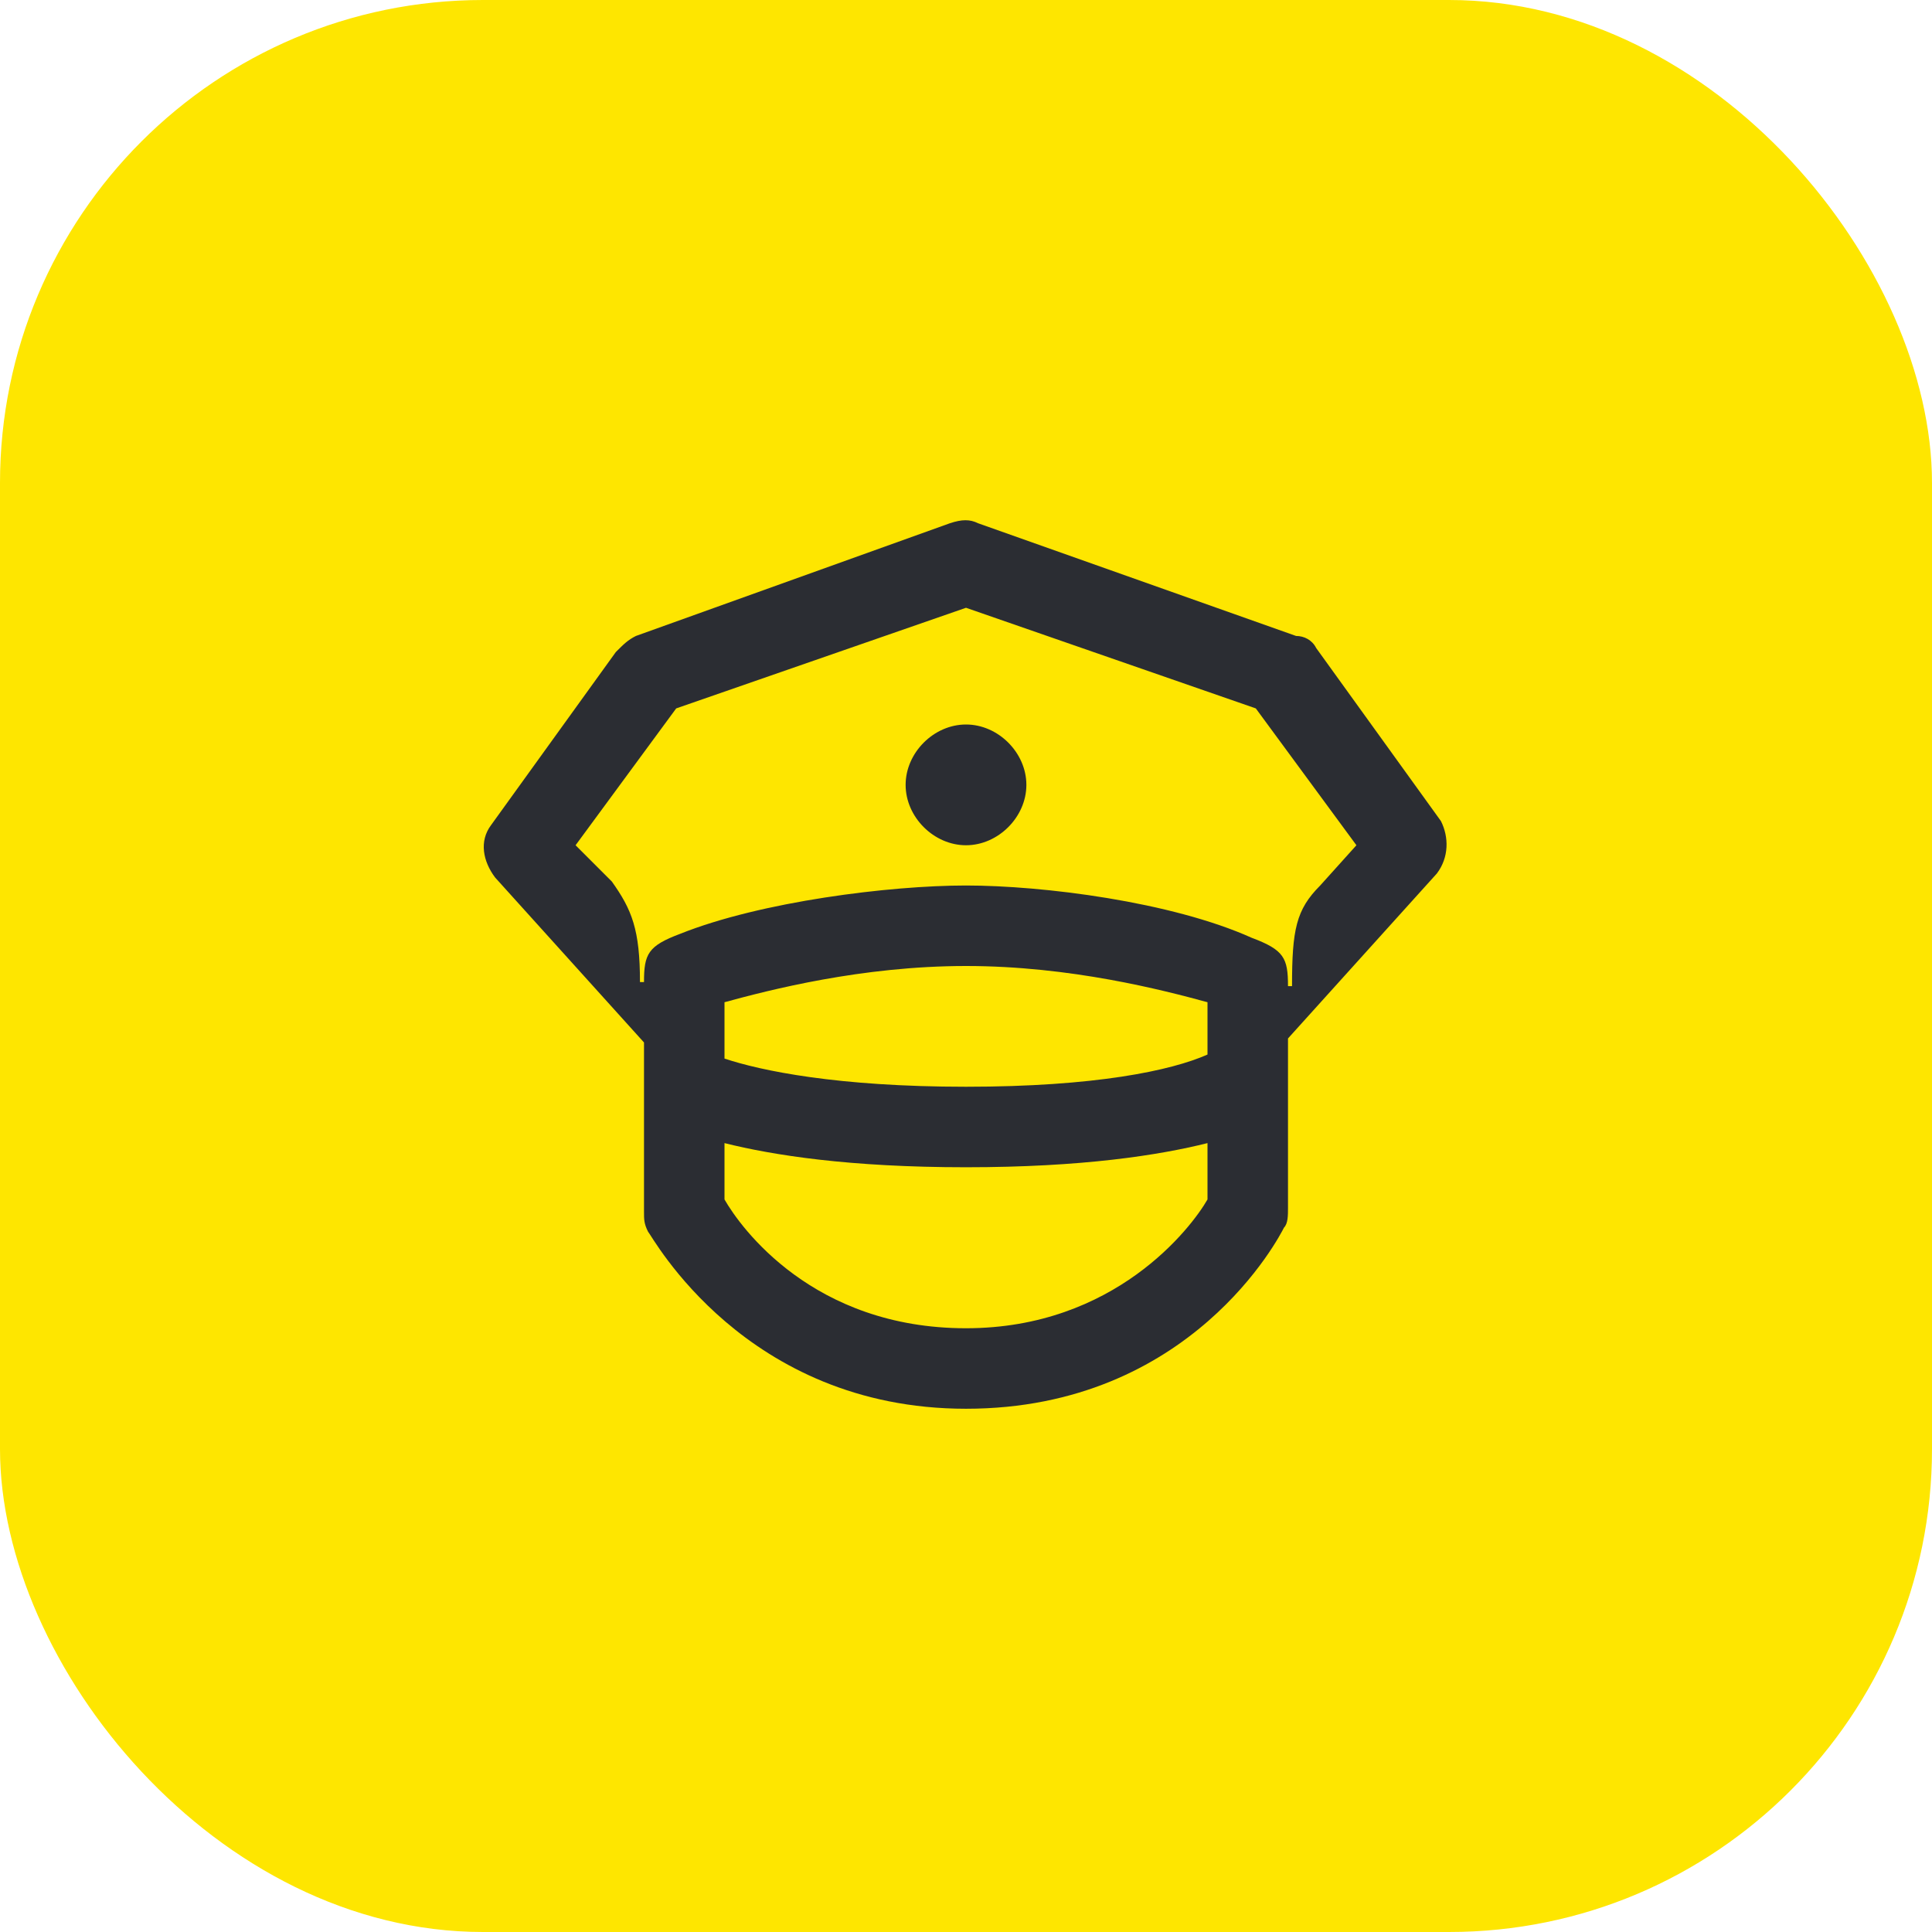 <svg width="48" height="48" viewBox="0 0 48 48" fill="none" xmlns="http://www.w3.org/2000/svg">
<rect width="48" height="48" rx="12" fill="#FEE600"/>
<path d="M24 21C24.8 21 25.5 20.3 25.5 19.5C25.5 18.7 24.8 18 24 18C23.2 18 22.5 18.7 22.5 19.5C22.5 20.3 23.2 21 24 21ZM15.9 24.4C15.9 23.1 15.7 22.6 15.2 21.9L14.3 21L16.8 17.6L24 15.1L31.2 17.6L33.7 21L32.8 22C32.2 22.6 32.1 23.1 32.1 24.5H32C32 23.8 31.9 23.6 31.1 23.3C29.1 22.4 25.9 22 24 22C22.1 22 18.9 22.4 16.9 23.2C16.1 23.5 16 23.7 16 24.4H15.9ZM24 27C20.8 27 18.9 26.6 18 26.3V24.9C19.1 24.6 21.4 24 24 24C26.6 24 28.9 24.6 30 24.9V26.2C29.1 26.6 27.2 27 24 27ZM24 33C20.2 33 18.4 30.5 18 29.8V28.4C19.2 28.7 21.1 29 24 29C26.9 29 28.8 28.7 30 28.4V29.8C29.6 30.5 27.7 33 24 33ZM24 35C29.6 35 31.8 30.7 31.9 30.5C32 30.4 32 30.2 32 30V25.8L35.7 21.7C36 21.3 36 20.8 35.8 20.4L32.7 16.1C32.6 15.9 32.4 15.8 32.2 15.8L24.3 13C24.1 12.9 23.9 12.9 23.6 13L15.8 15.8C15.6 15.9 15.5 16 15.3 16.2L12.2 20.5C11.9 20.9 12 21.4 12.3 21.8L16 25.9V30.1C16 30.3 16 30.4 16.1 30.6C16.2 30.7 18.5 35 24 35Z" fill="#2B2D33"/>
</svg>
